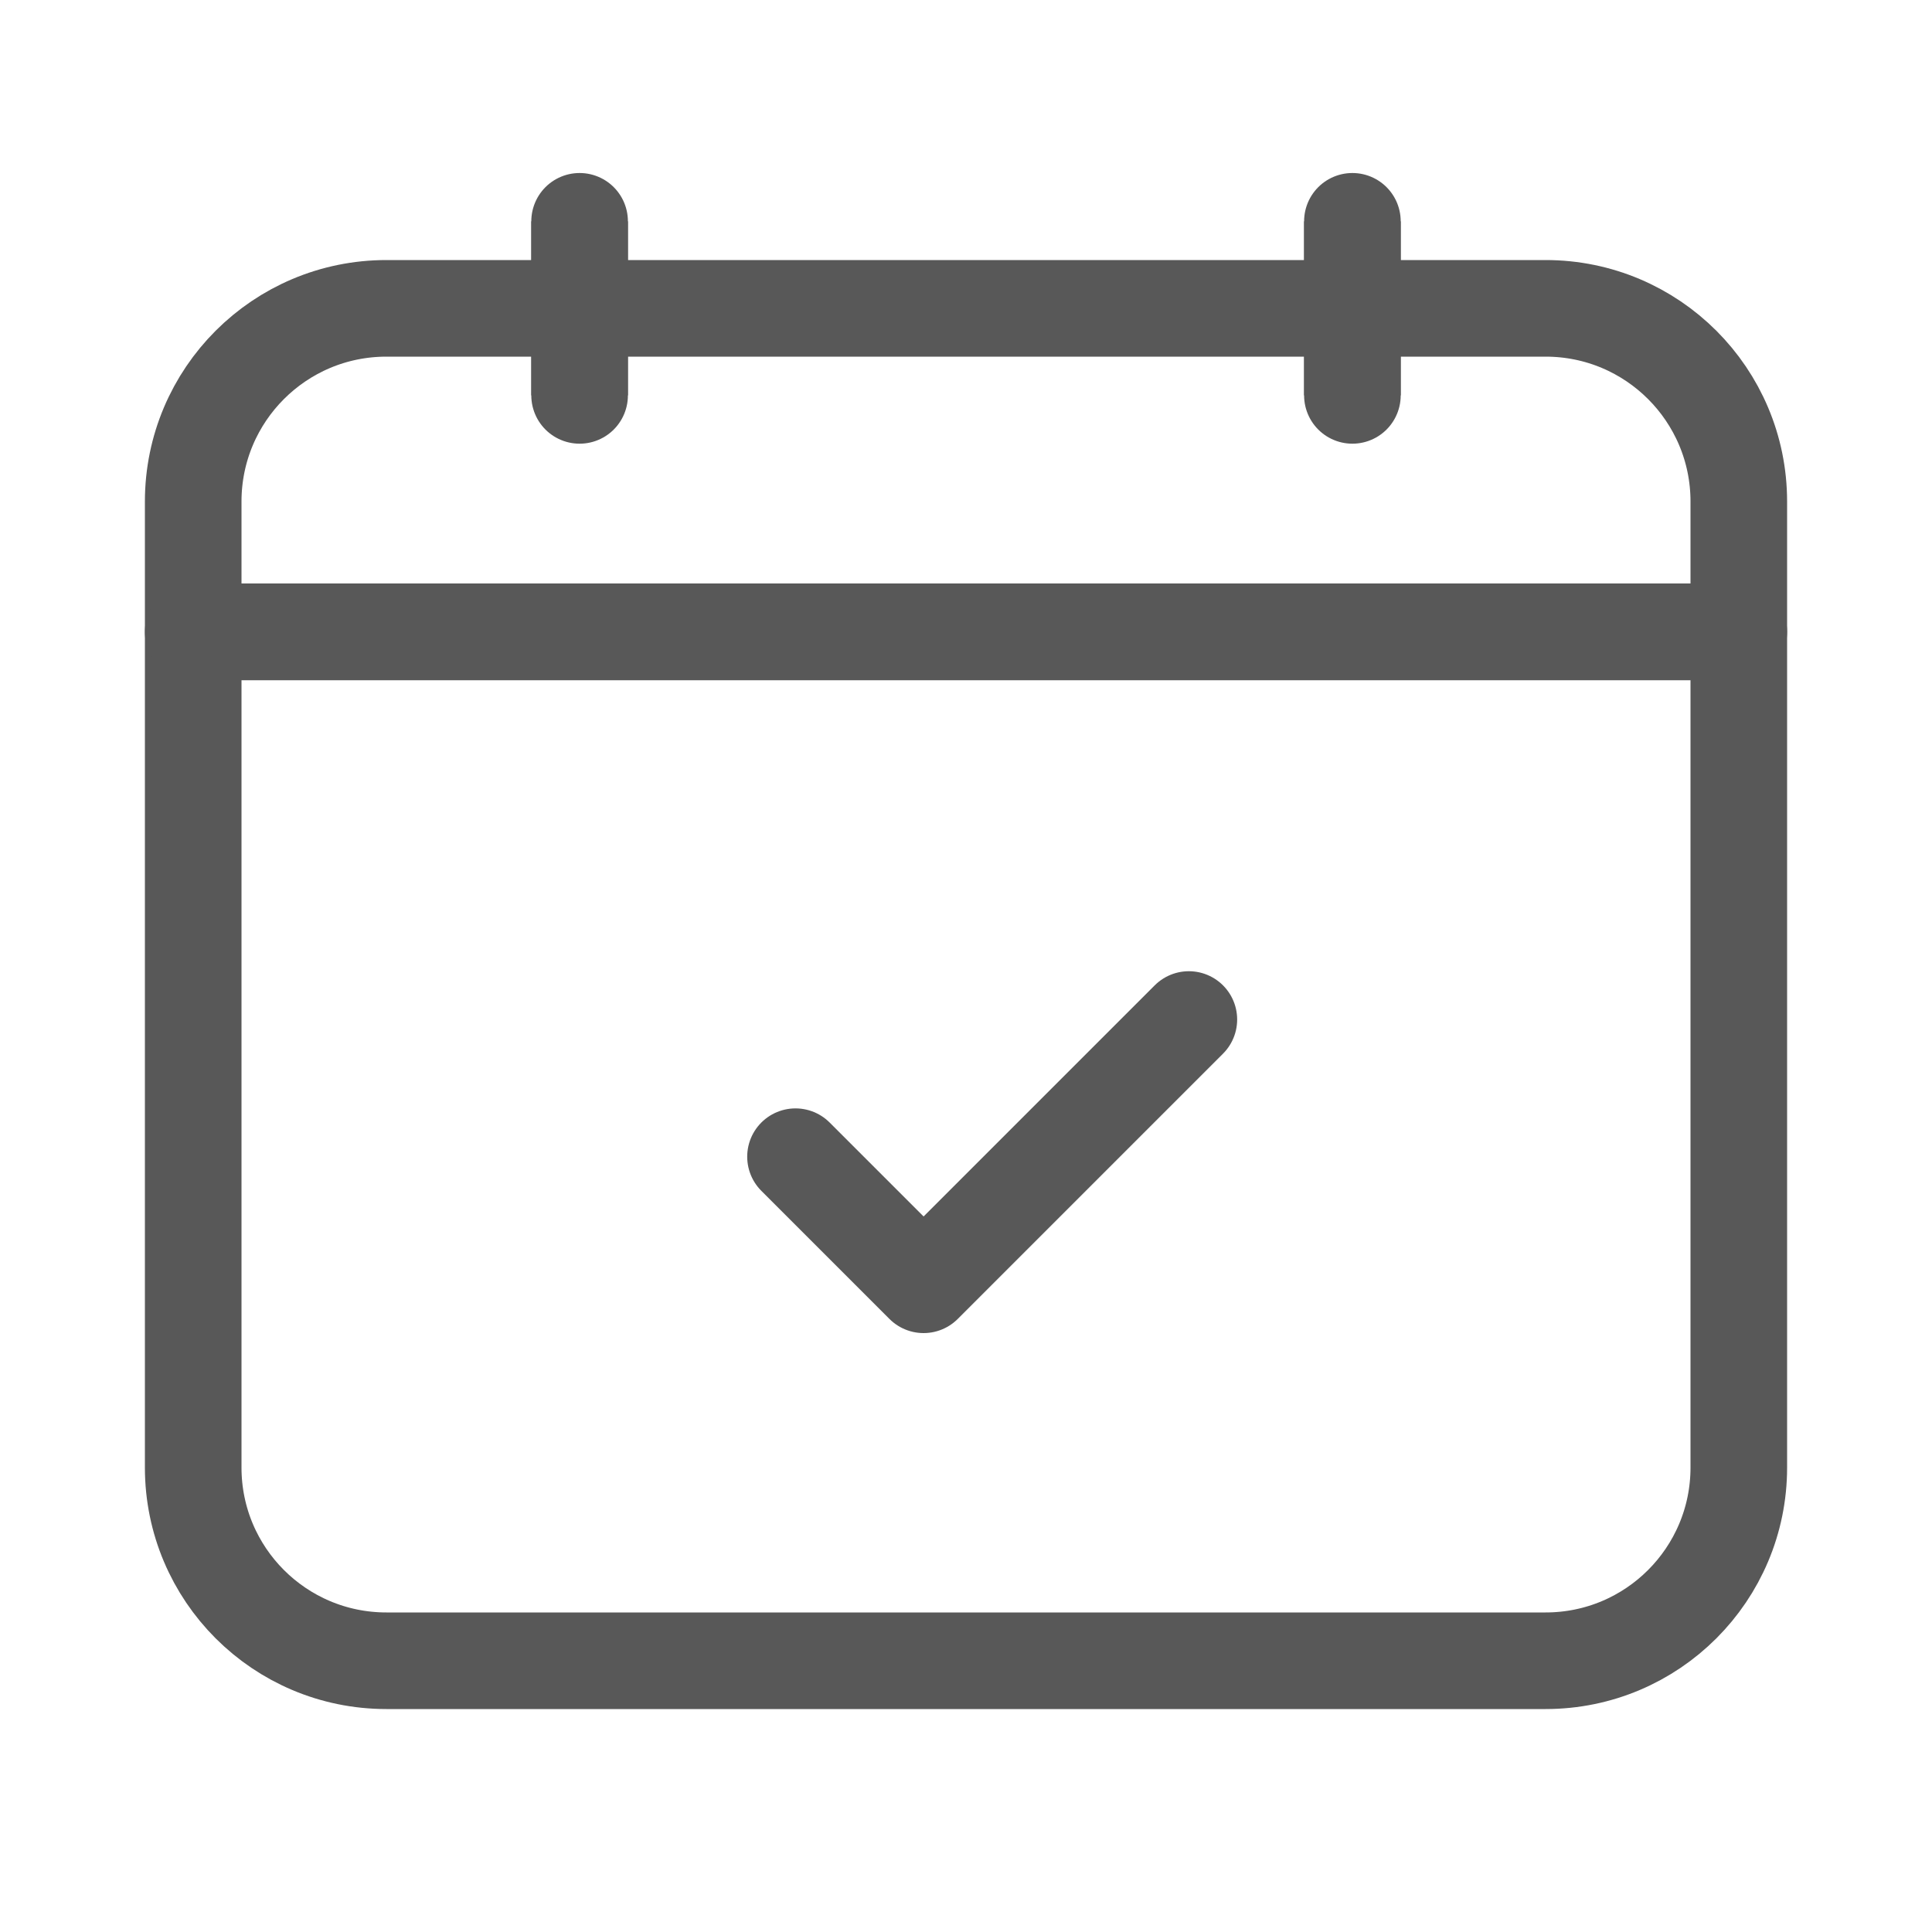 <svg width="20" height="20" viewBox="0 0 20 20" fill="none" xmlns="http://www.w3.org/2000/svg">
<path d="M16 3.192H4C2.895 3.192 2 4.087 2 5.192V15.192C2 16.297 2.895 17.192 4 17.192H16C17.105 17.192 18 16.297 18 15.192V5.192C18 4.087 17.105 3.192 16 3.192Z" stroke="#585858" stroke-linecap="round" stroke-linejoin="round"/>
<path d="M14 2.291V4.093" stroke="#585858"/>
<path d="M14 2.291V4.093" stroke="#585858" stroke-linecap="round" stroke-linejoin="round"/>
<path d="M6 2.291V4.093" stroke="#585858"/>
<path d="M6 2.291V4.093" stroke="#585858" stroke-linecap="round" stroke-linejoin="round"/>
<path d="M2 6.541H18" stroke="#585858"/>
<path d="M2 6.541H18" stroke="#585858" stroke-linecap="round" stroke-linejoin="round"/>
<path d="M8.235 11.974L9.561 13.3L12.307 10.554" stroke="#585858" stroke-linecap="round" stroke-linejoin="round"/>
</svg>
